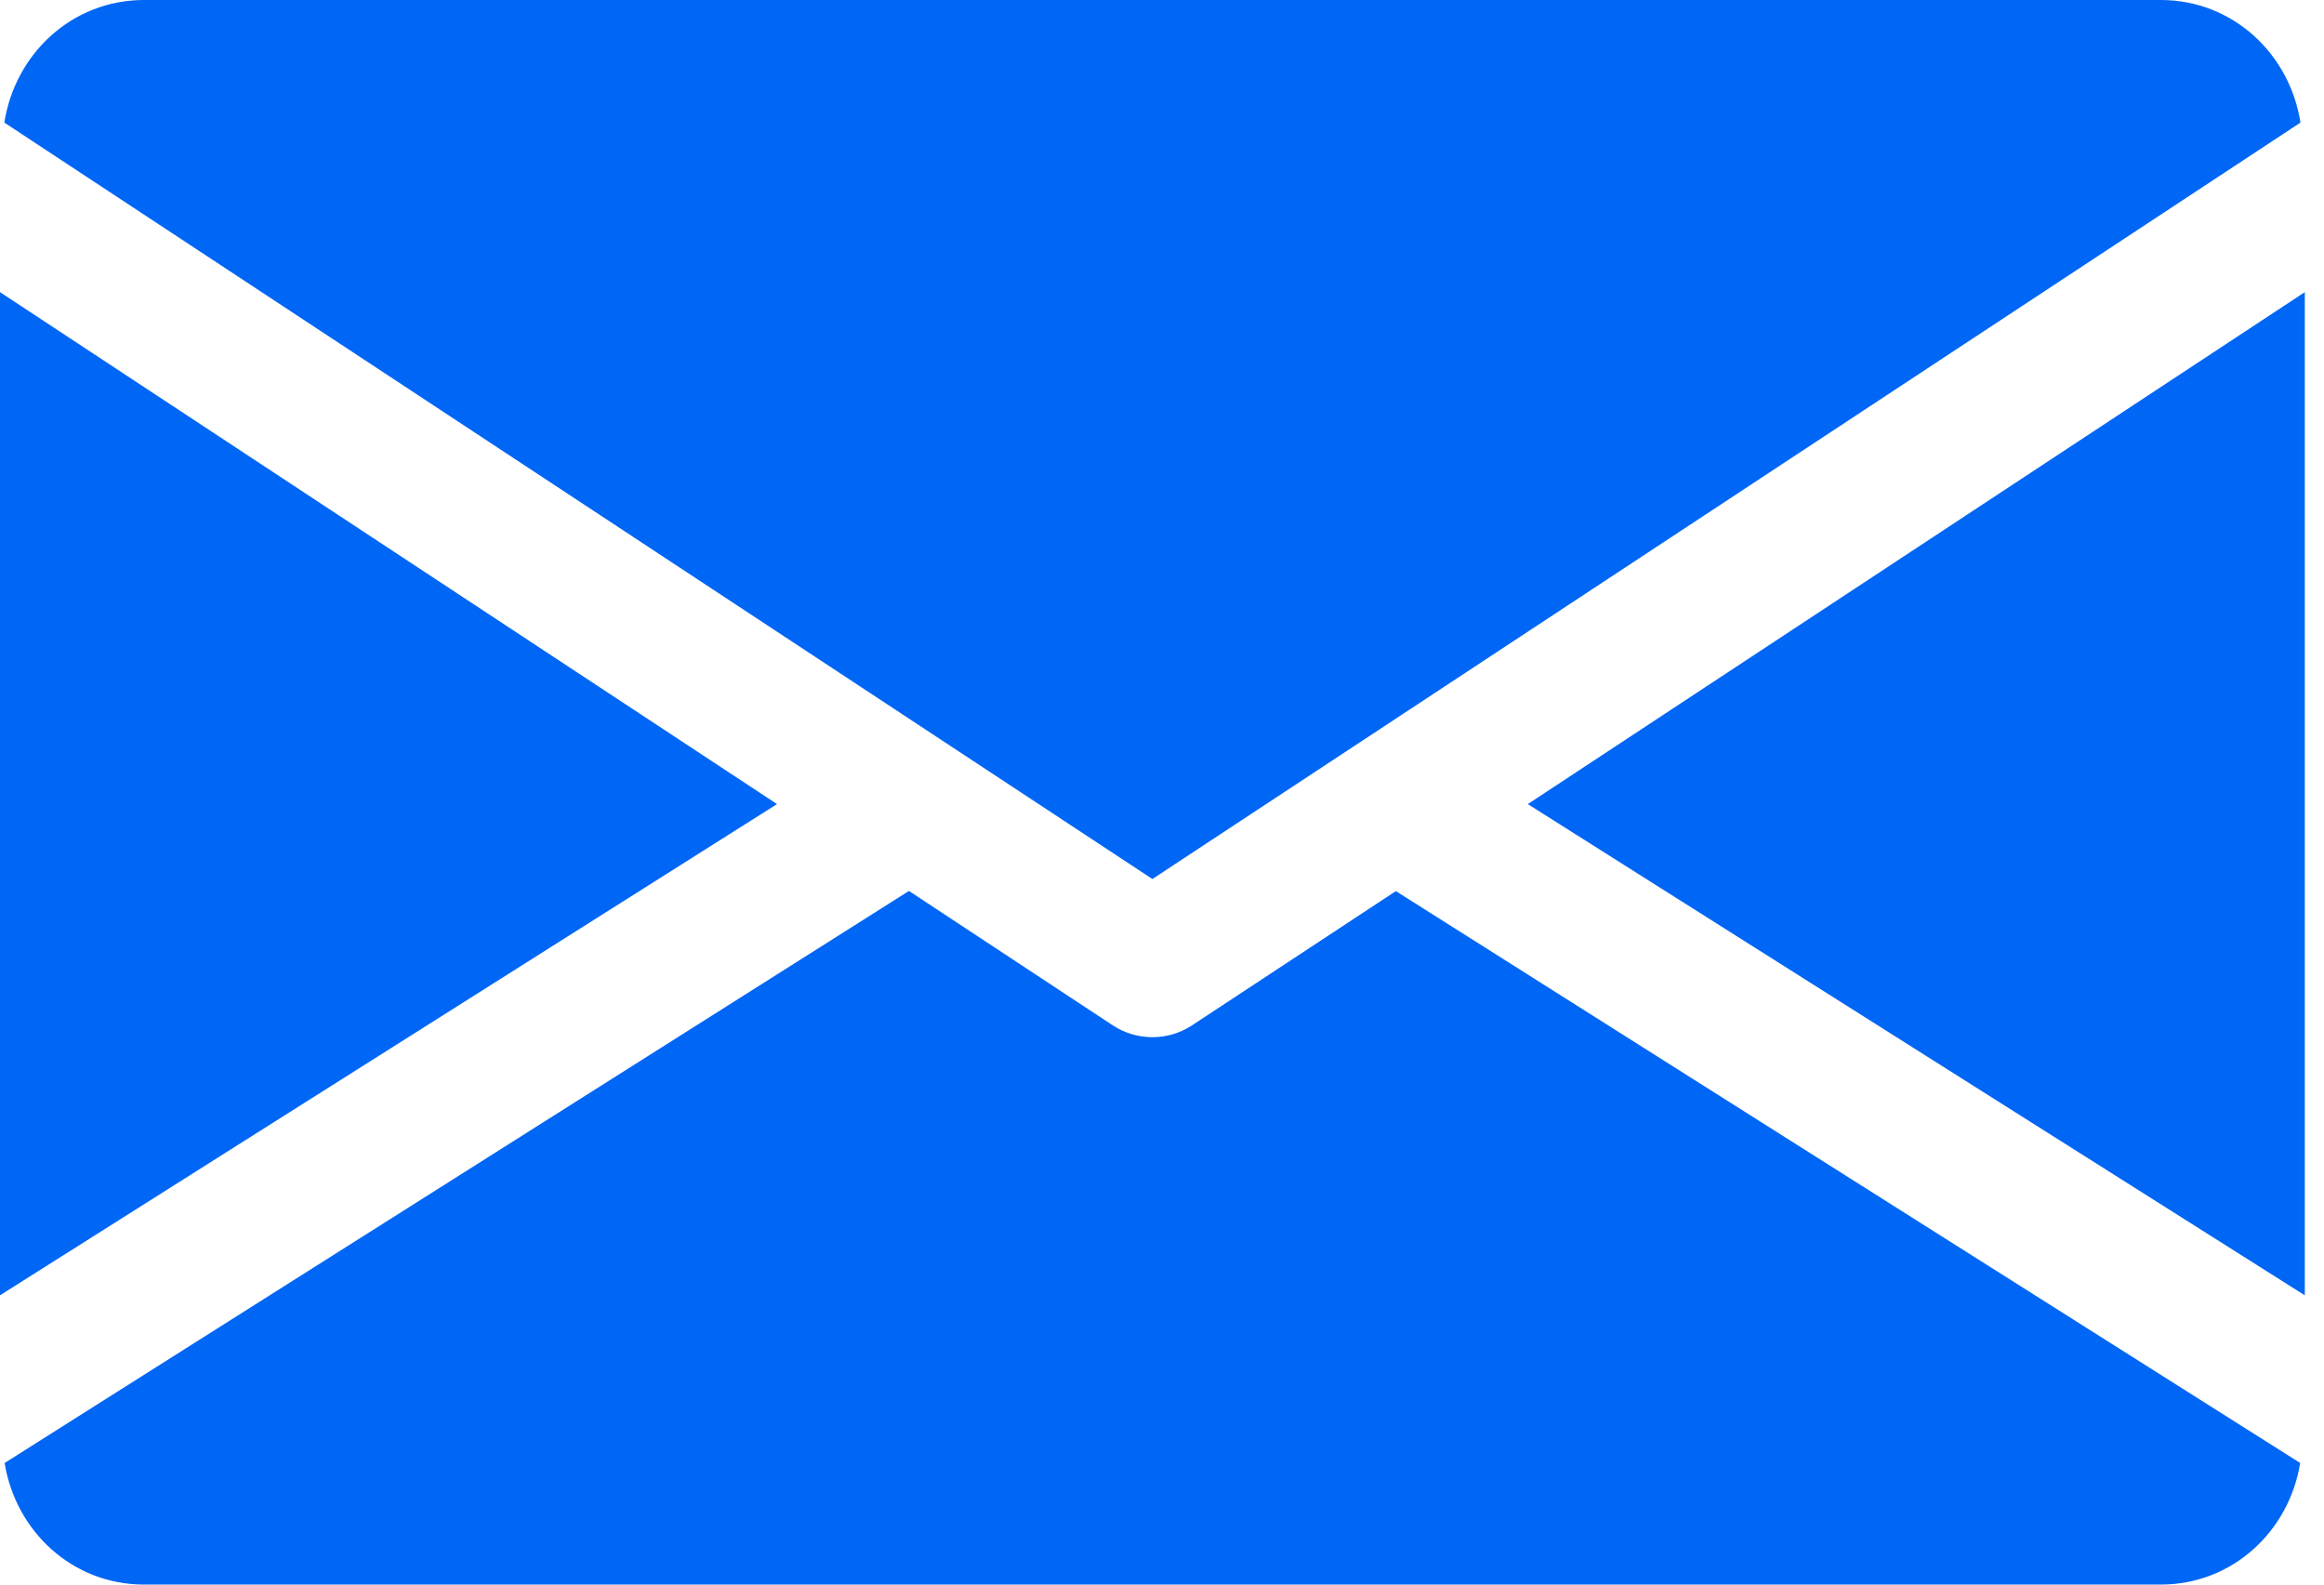 <svg width="88" height="60" viewBox="0 0 88 60" fill="none" xmlns="http://www.w3.org/2000/svg">
<path d="M57.851 30.447L87.273 49.047V11.062L57.851 30.447Z" fill="#0066F5"/>
<path d="M0 11.062V49.047L29.422 30.447L0 11.062Z" fill="#0066F5"/>
<path d="M81.818 0H5.454C2.733 0 0.573 2.029 0.164 4.642L43.636 33.284L87.109 4.642C86.7 2.029 84.54 0 81.818 0Z" fill="#0066F5"/>
<path d="M52.855 33.742L45.136 38.825C44.678 39.125 44.16 39.273 43.636 39.273C43.113 39.273 42.595 39.125 42.136 38.825L34.418 33.736L0.175 55.396C0.595 57.987 2.744 60 5.455 60H81.818C84.529 60 86.678 57.987 87.098 55.396L52.855 33.742Z" fill="#0066F5"/>
</svg>
